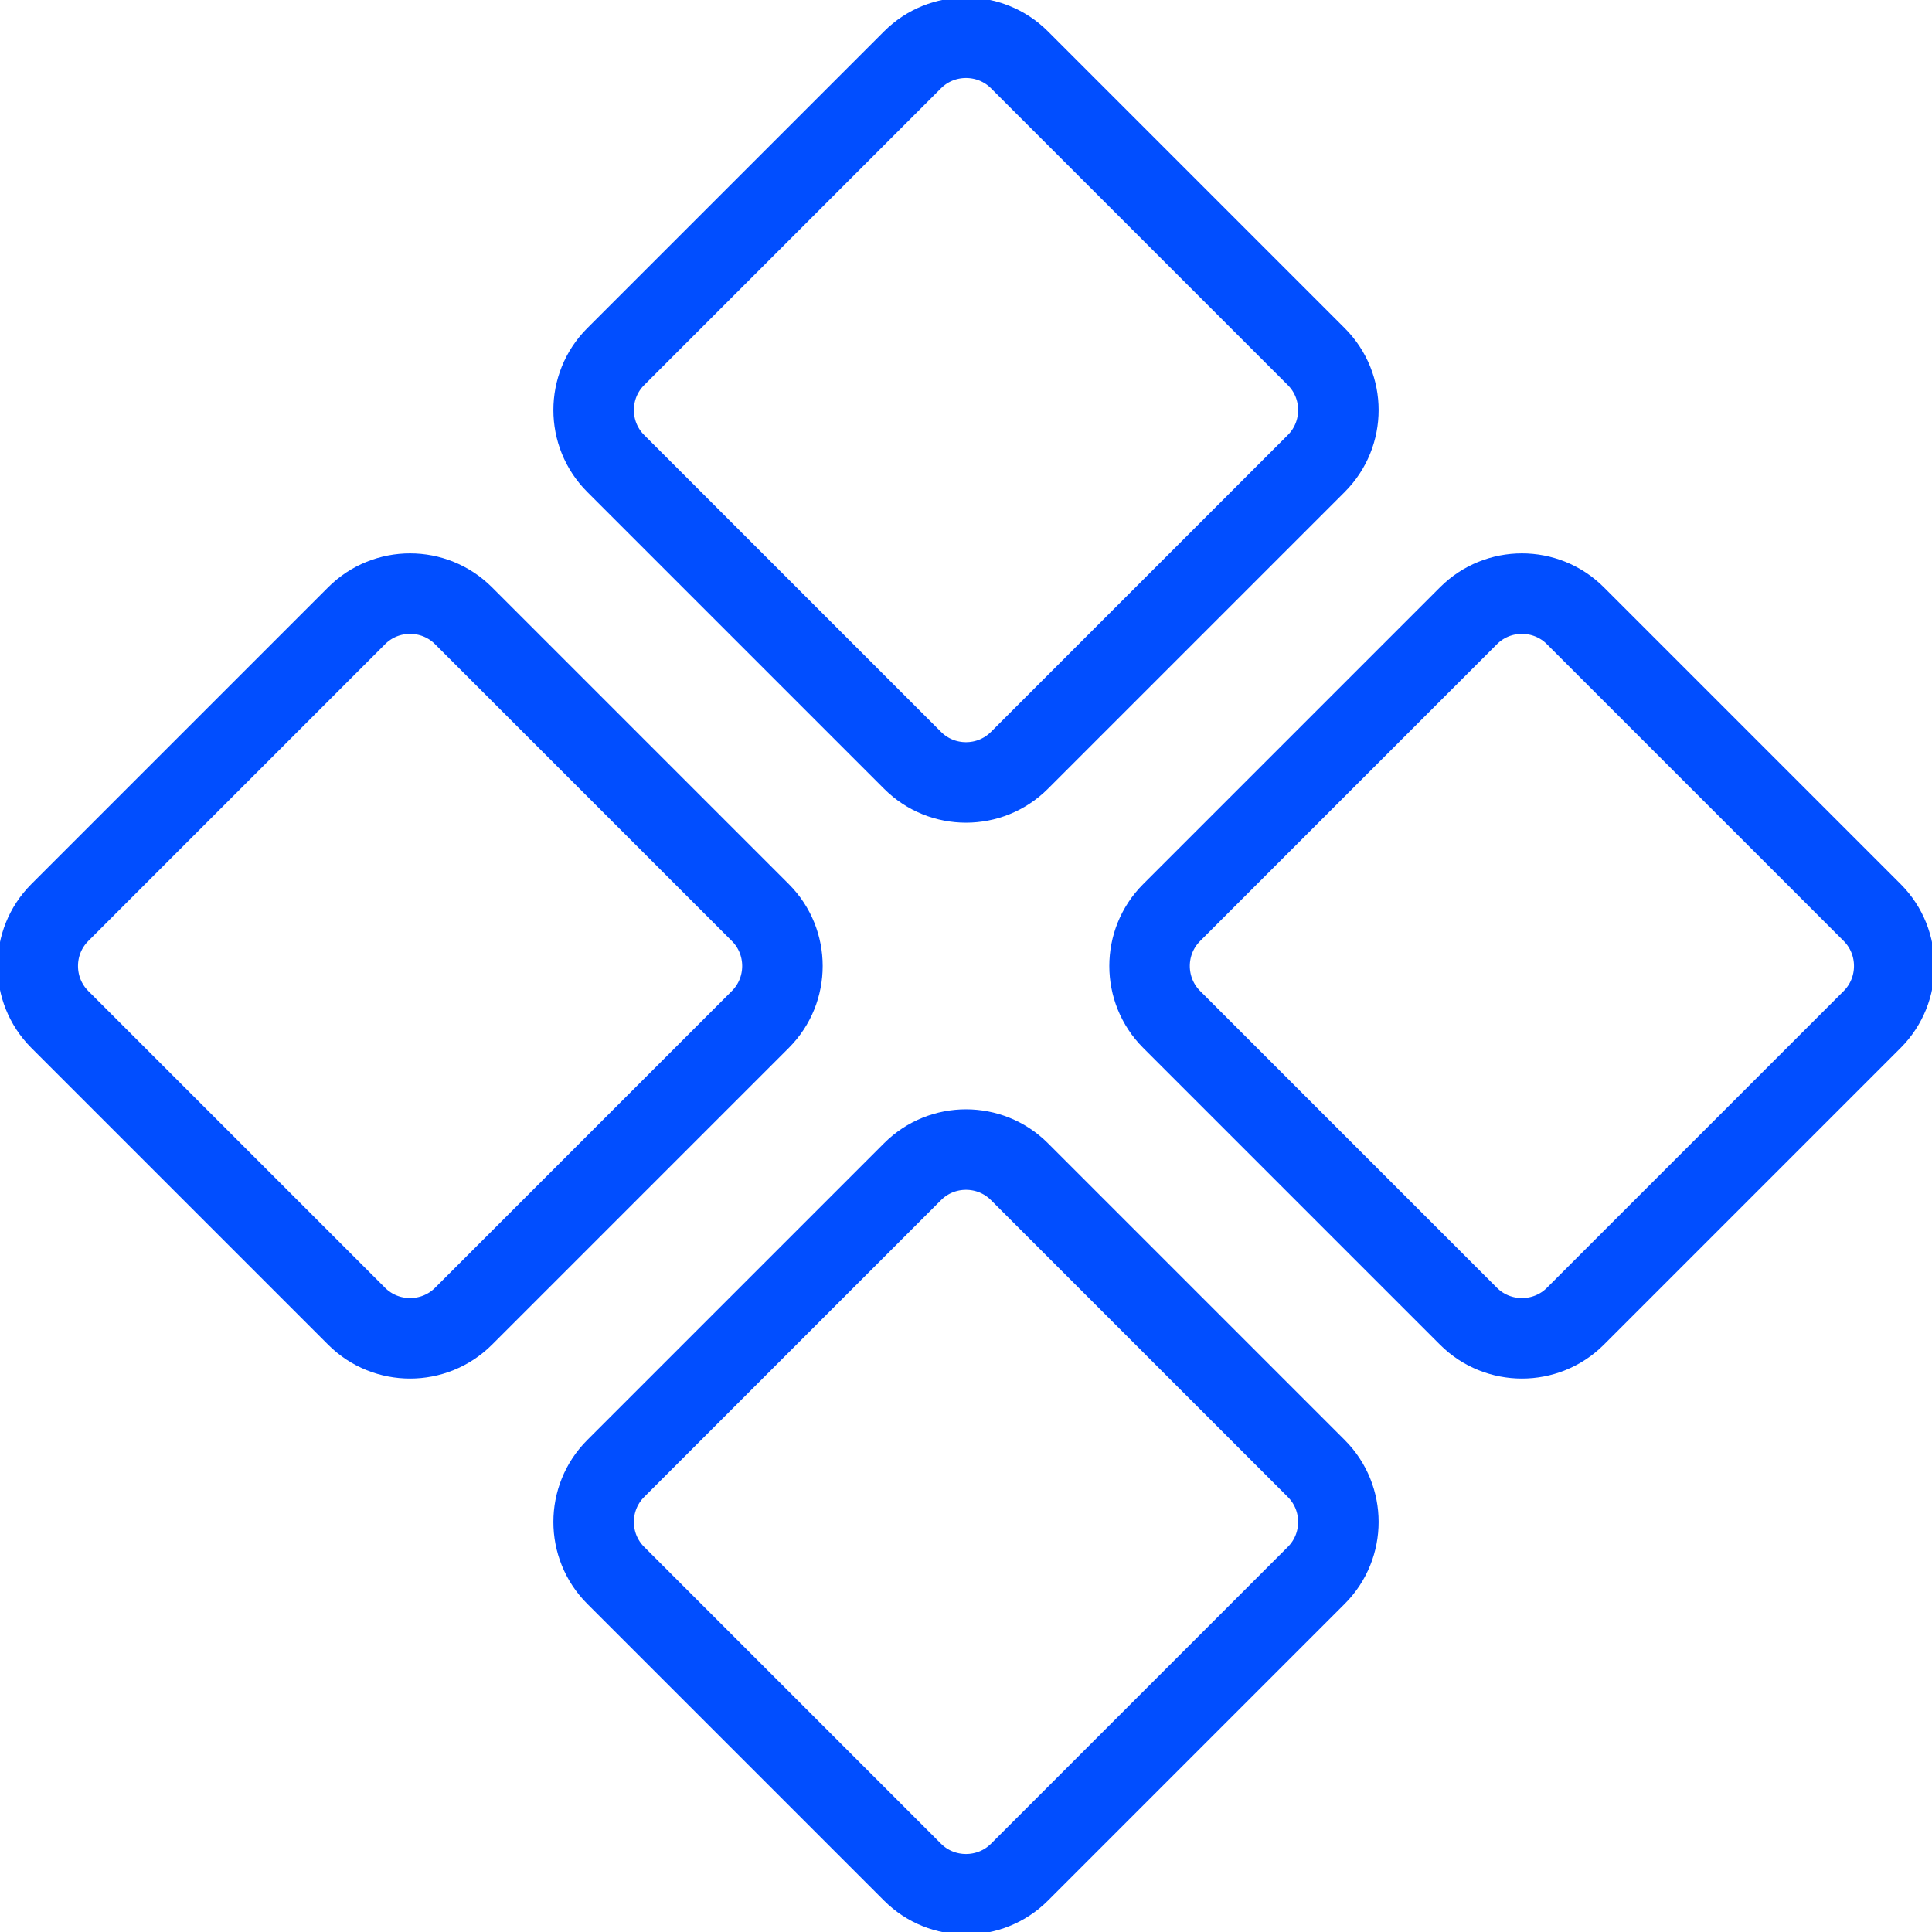 <svg width="24" height="24" viewBox="0 0 24 24" fill="none" xmlns="http://www.w3.org/2000/svg">
<path fill-rule="evenodd" clip-rule="evenodd" d="M12.663 0.742L16.352 4.431C16.717 4.796 16.717 5.392 16.352 5.757L12.663 9.446C12.298 9.811 11.702 9.811 11.337 9.446L7.648 5.757C7.283 5.392 7.283 4.796 7.648 4.431L11.337 0.742C11.702 0.378 12.298 0.378 12.663 0.742ZM0.742 11.337L4.431 7.648C4.796 7.283 5.392 7.283 5.757 7.648L9.446 11.337C9.811 11.702 9.811 12.298 9.446 12.663L5.757 16.352C5.392 16.716 4.796 16.716 4.431 16.352L0.742 12.663C0.378 12.298 0.378 11.702 0.742 11.337ZM11.337 23.258L7.648 19.569C7.283 19.204 7.283 18.608 7.648 18.243L11.337 14.554C11.702 14.189 12.298 14.189 12.663 14.554L16.352 18.243C16.717 18.608 16.717 19.204 16.352 19.569L12.663 23.258C12.298 23.622 11.702 23.622 11.337 23.258ZM23.258 12.663L19.569 16.352C19.204 16.716 18.608 16.716 18.243 16.352L14.554 12.663C14.189 12.298 14.189 11.702 14.554 11.337L18.243 7.648C18.608 7.283 19.204 7.283 19.569 7.648L23.258 11.337C23.622 11.702 23.622 12.298 23.258 12.663Z" stroke="#014EFF" stroke-miterlimit="22.926" stroke-linecap="round" stroke-linejoin="round"/>
</svg>

